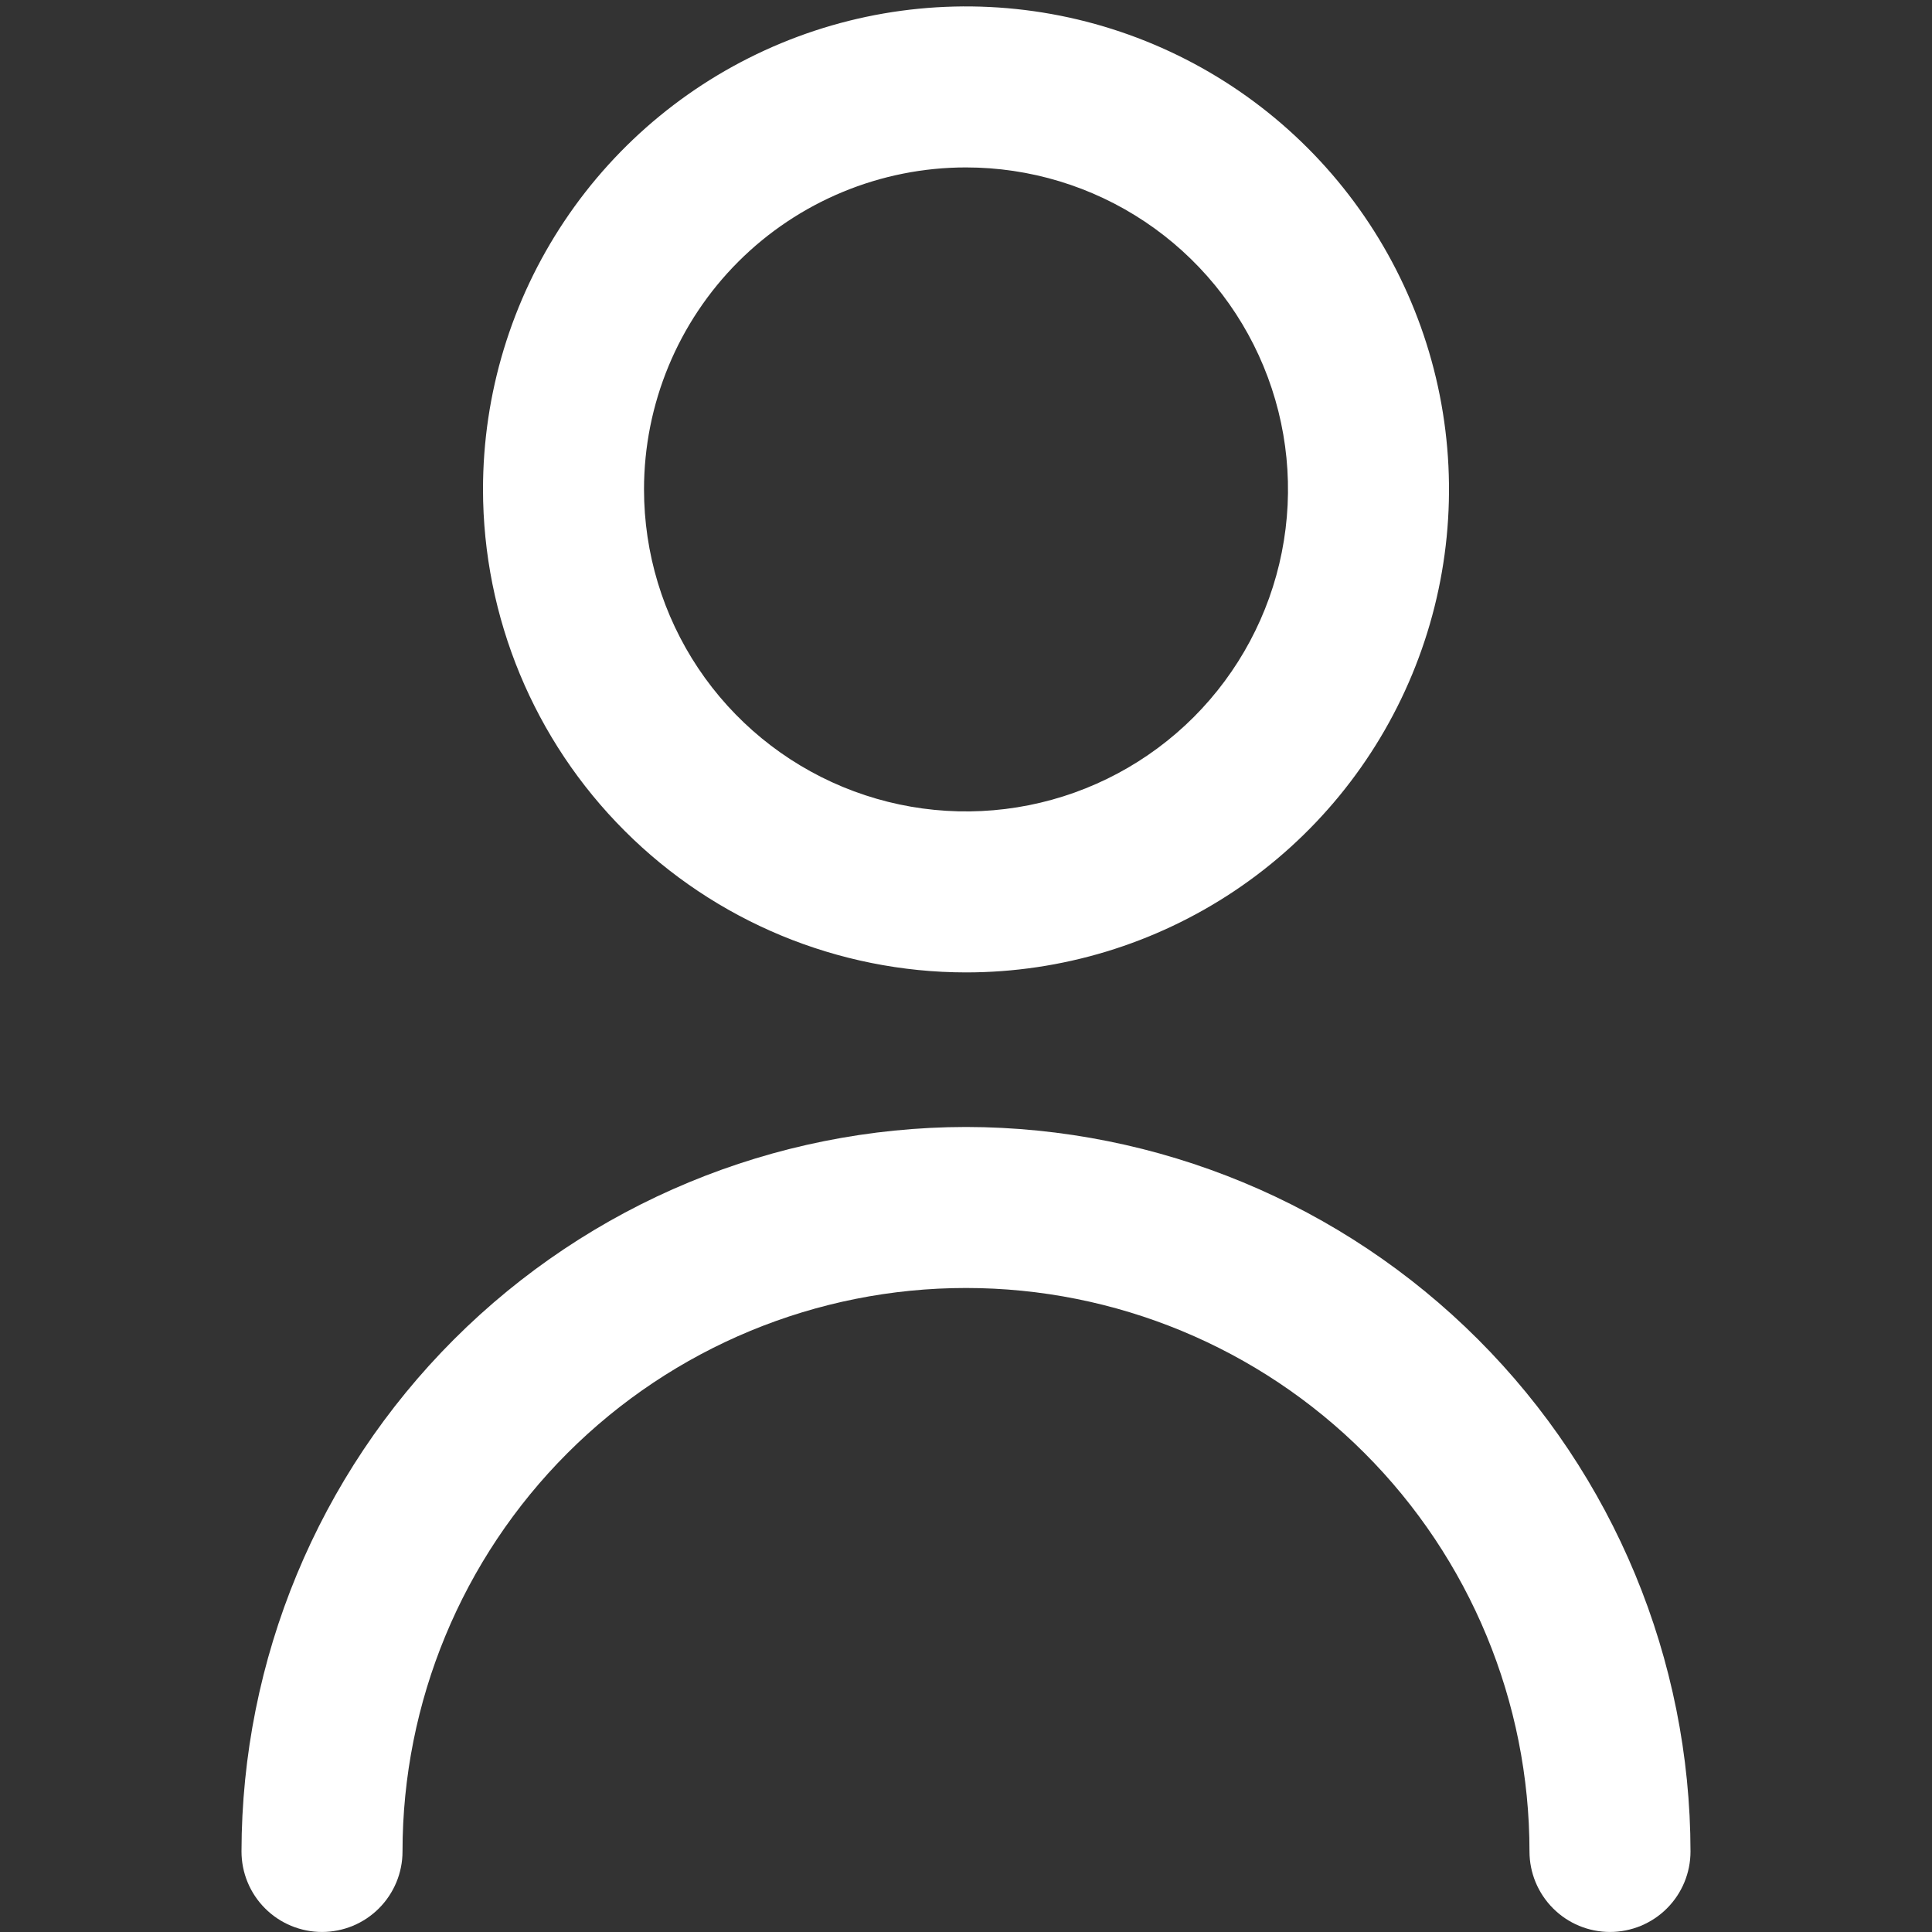 <svg width="50" height="50" viewBox="0 0 50 50" fill="none" xmlns="http://www.w3.org/2000/svg">
<rect x="0" y="0" width="50" height="50" fill="#333333" stroke="none"/>
<g clip-path="url(#clip0_1368_82)">
<path d="M25 25.166C27.472 25.166 29.889 24.433 31.945 23.059C34 21.686 35.602 19.734 36.548 17.45C37.495 15.165 37.742 12.652 37.26 10.227C36.778 7.803 35.587 5.575 33.839 3.827C32.091 2.079 29.863 0.889 27.439 0.406C25.014 -0.076 22.5 0.171 20.216 1.118C17.932 2.064 15.98 3.666 14.607 5.721C13.233 7.777 12.5 10.194 12.5 12.666C12.503 15.98 13.821 19.158 16.165 21.501C18.508 23.845 21.686 25.163 25 25.166ZM25 4.333C26.648 4.333 28.259 4.821 29.63 5.737C31 6.653 32.068 7.954 32.699 9.477C33.33 11 33.495 12.675 33.173 14.292C32.852 15.908 32.058 17.393 30.893 18.559C29.727 19.724 28.242 20.518 26.626 20.839C25.009 21.161 23.334 20.996 21.811 20.365C20.288 19.734 18.987 18.666 18.071 17.296C17.155 15.925 16.667 14.314 16.667 12.666C16.667 10.456 17.545 8.336 19.107 6.773C20.67 5.211 22.79 4.333 25 4.333Z" fill="white"/>
<path d="M25 29.166C20.029 29.172 15.263 31.149 11.748 34.664C8.233 38.179 6.256 42.945 6.25 47.916C6.25 48.469 6.469 48.998 6.86 49.389C7.251 49.78 7.781 49.999 8.333 49.999C8.886 49.999 9.416 49.78 9.806 49.389C10.197 48.998 10.417 48.469 10.417 47.916C10.417 44.048 11.953 40.339 14.688 37.604C17.423 34.869 21.132 33.333 25 33.333C28.868 33.333 32.577 34.869 35.312 37.604C38.047 40.339 39.583 44.048 39.583 47.916C39.583 48.469 39.803 48.998 40.194 49.389C40.584 49.78 41.114 49.999 41.667 49.999C42.219 49.999 42.749 49.78 43.14 49.389C43.531 48.998 43.75 48.469 43.75 47.916C43.745 42.945 41.767 38.179 38.252 34.664C34.737 31.149 29.971 29.172 25 29.166Z" fill="white"/>
</g>
<defs>
<clipPath id="clip0_1368_82">
<rect width="50" height="49.833" fill="white" transform="translate(0 0.166)"/>
</clipPath>
</defs>
</svg>
